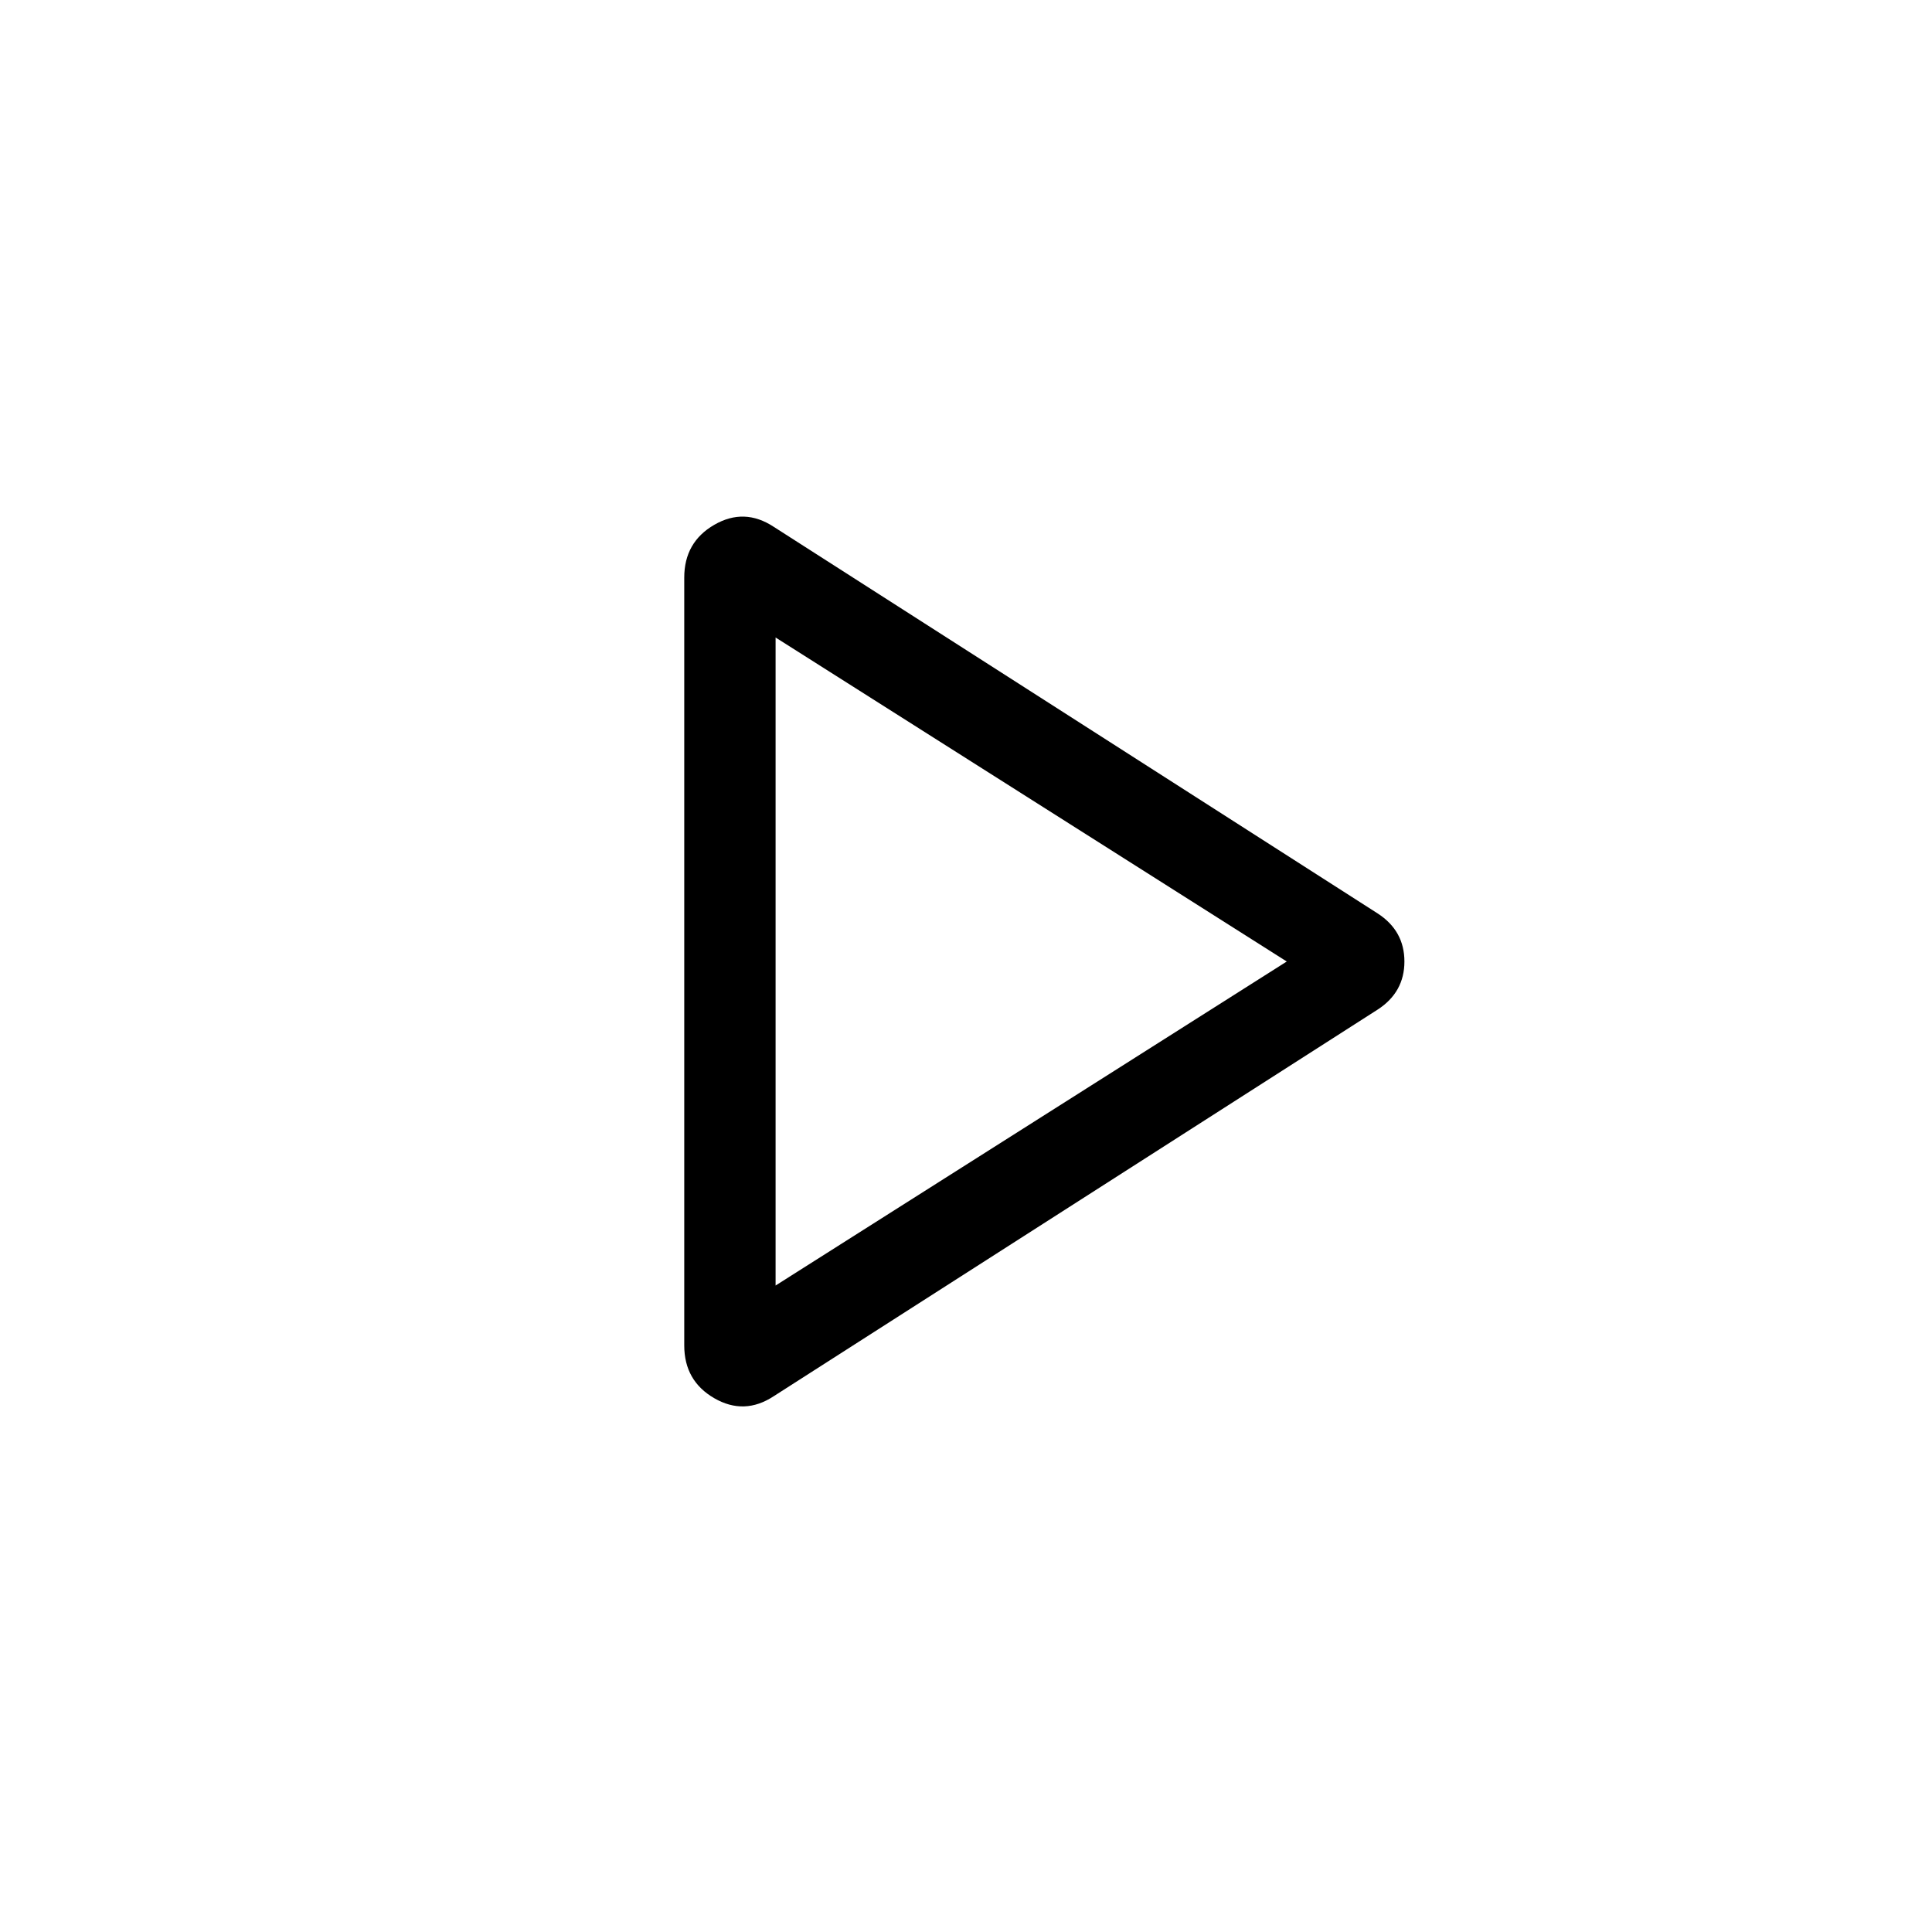 <svg xmlns="http://www.w3.org/2000/svg" width="48" height="48" viewBox="0 96 960 960"><path d="M384.463 789.767q-14.615 9.615-29.539 1-14.923-8.616-14.923-26.231V383.003q0-17.616 14.923-26.231 14.924-8.616 29.539 1l300.15 192.151q13.231 8.616 13.231 23.846 0 15.231-13.231 23.846l-300.15 192.152Zm.922-215.998Zm0 161 253.999-161L385.385 412.77v321.999Z"/></svg>